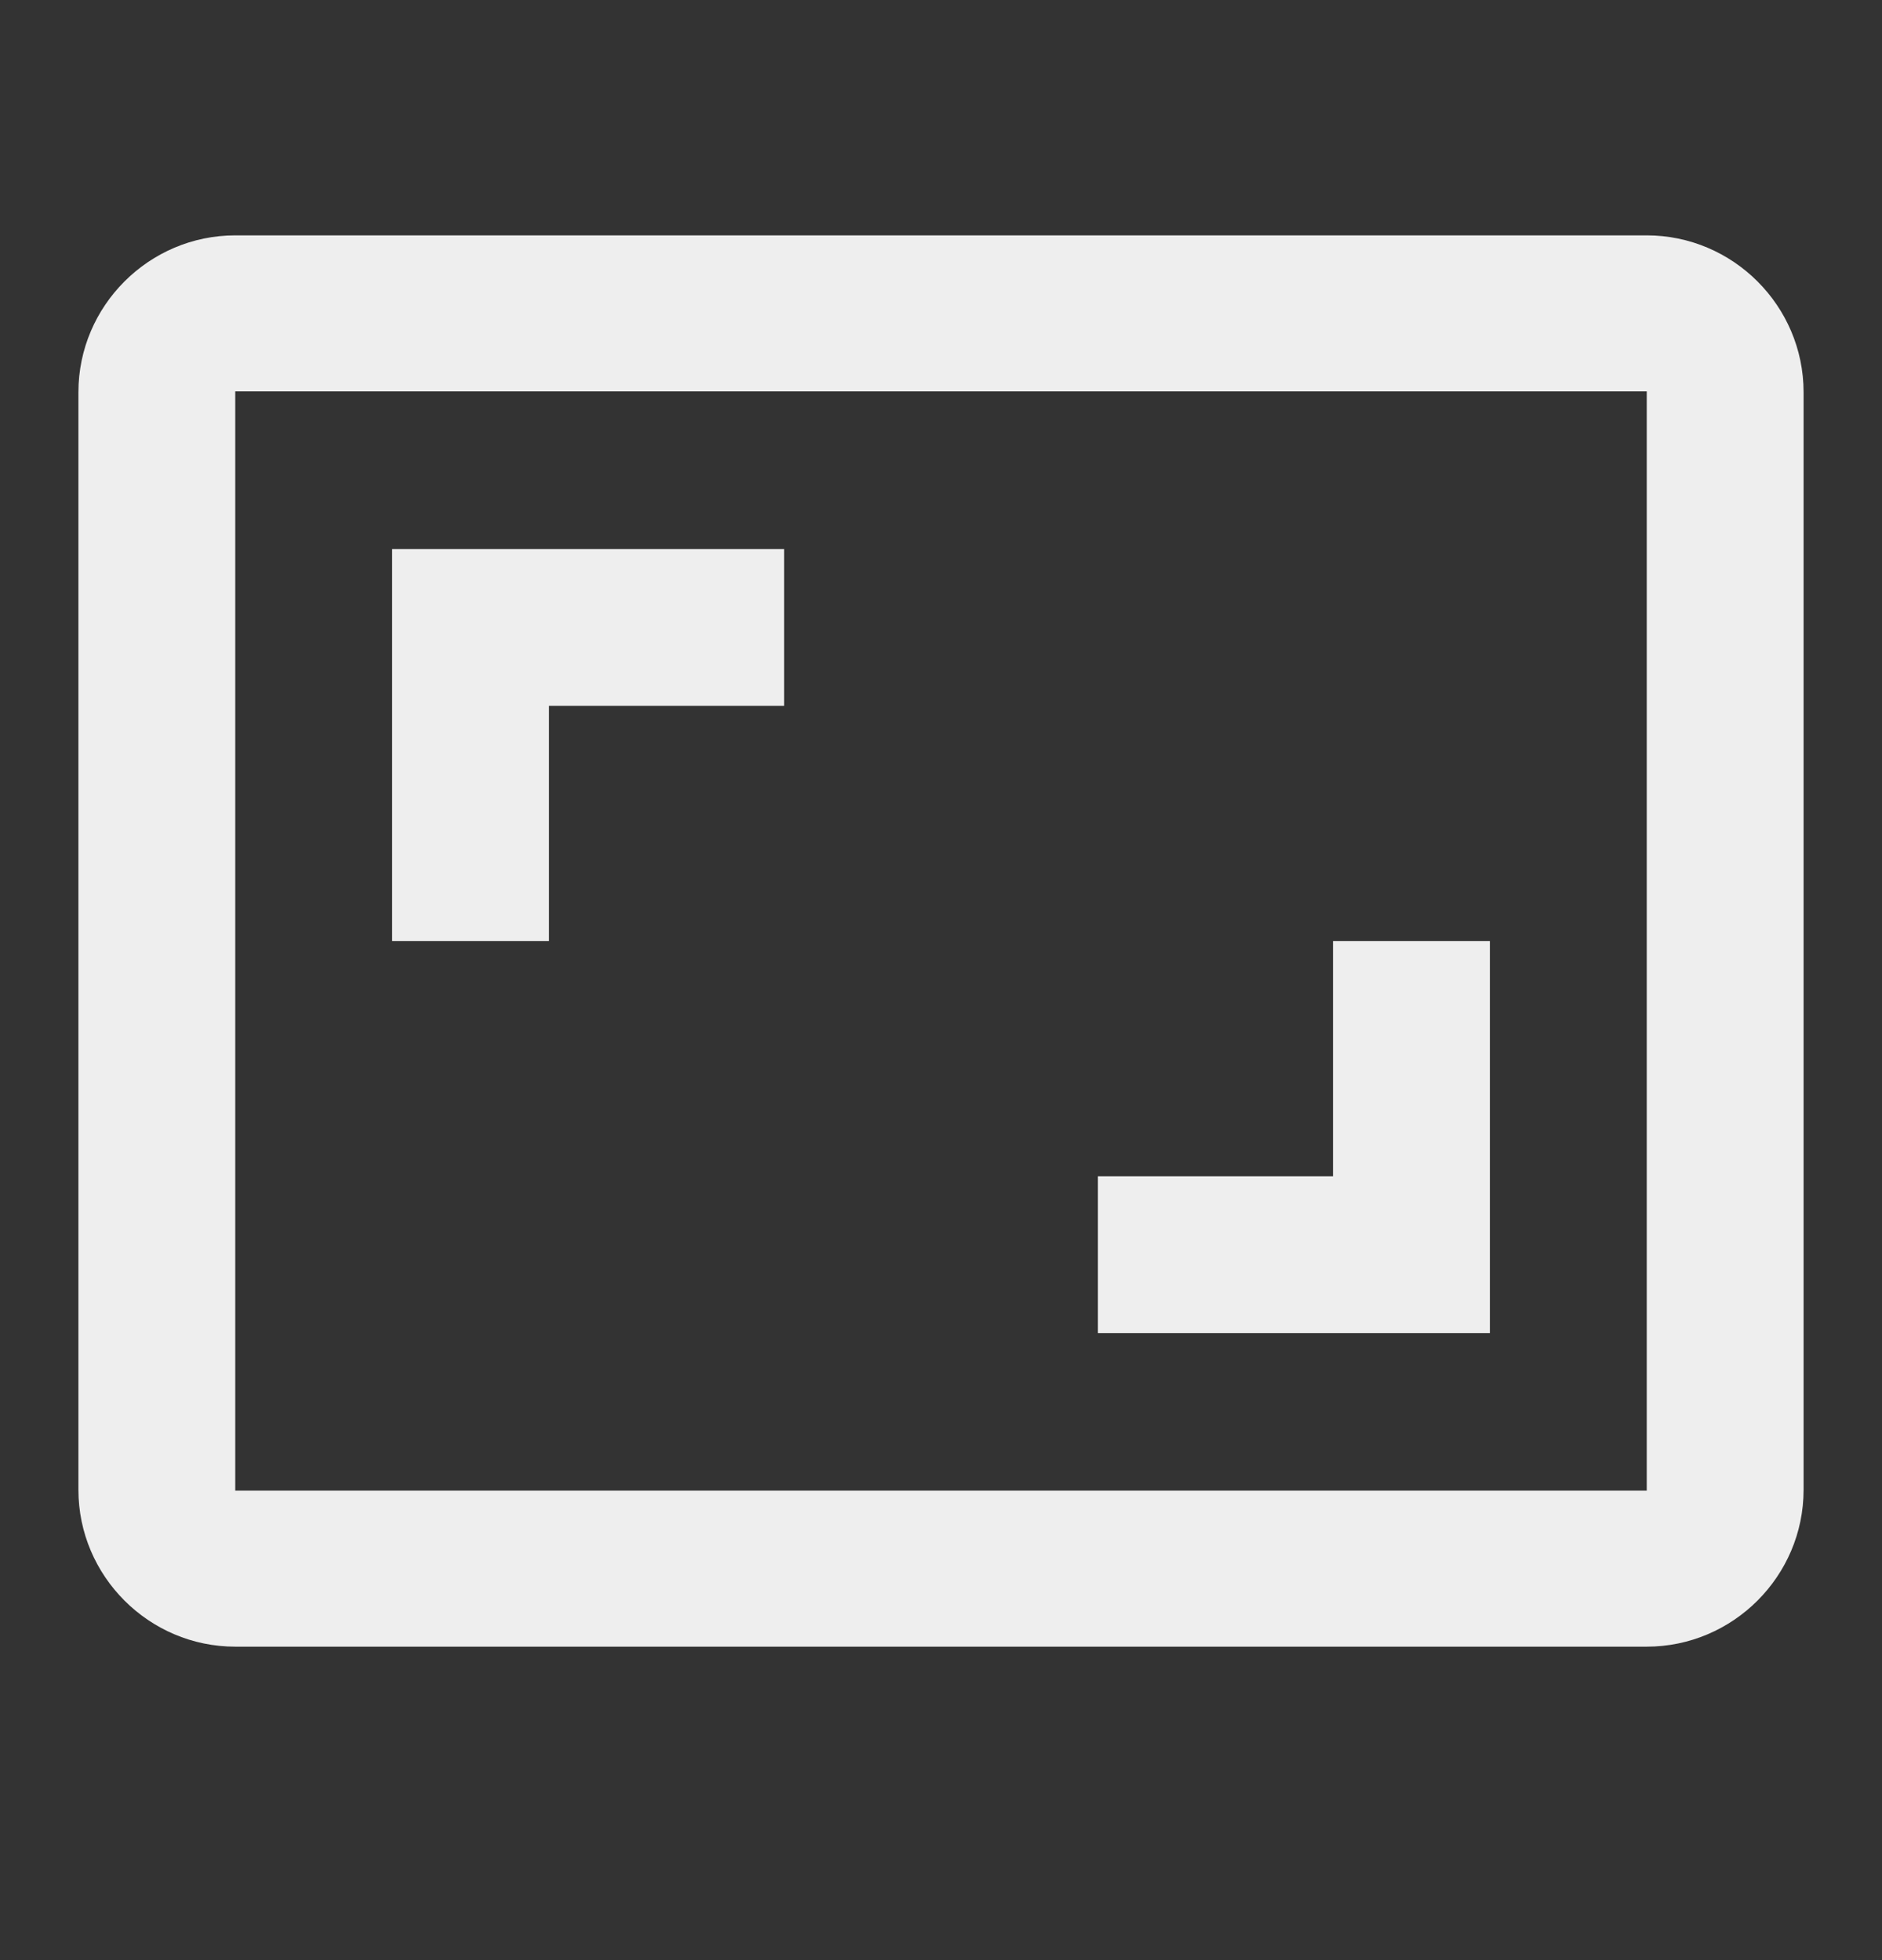 <svg width="24" height="25" viewBox="0 0 24 25" fill="none" xmlns="http://www.w3.org/2000/svg">
<rect x="0" y="0" width="24" height="25" fill="#333333" stroke="none"/>
<g id="Outlined / Action / aspect_ratio">
<path id="&#240;&#159;&#148;&#185; Icon Color" fill-rule="evenodd" clip-rule="evenodd" d="M17 12.002V15.002H14V17.002H19V12.002H17ZM10 9.002V7.002H5V12.002H7V9.002H10ZM3 3.002C1.9 3.002 1 3.902 1 5.002V19.002C1 20.102 1.9 21.002 3 21.002H21C22.1 21.002 23 20.102 23 19.002V5.002C23 3.902 22.1 3.002 21 3.002H3ZM3 19.012V4.992H21V19.012V19.012H3Z" fill="#EEEEEE"/>
</g>
</svg>
